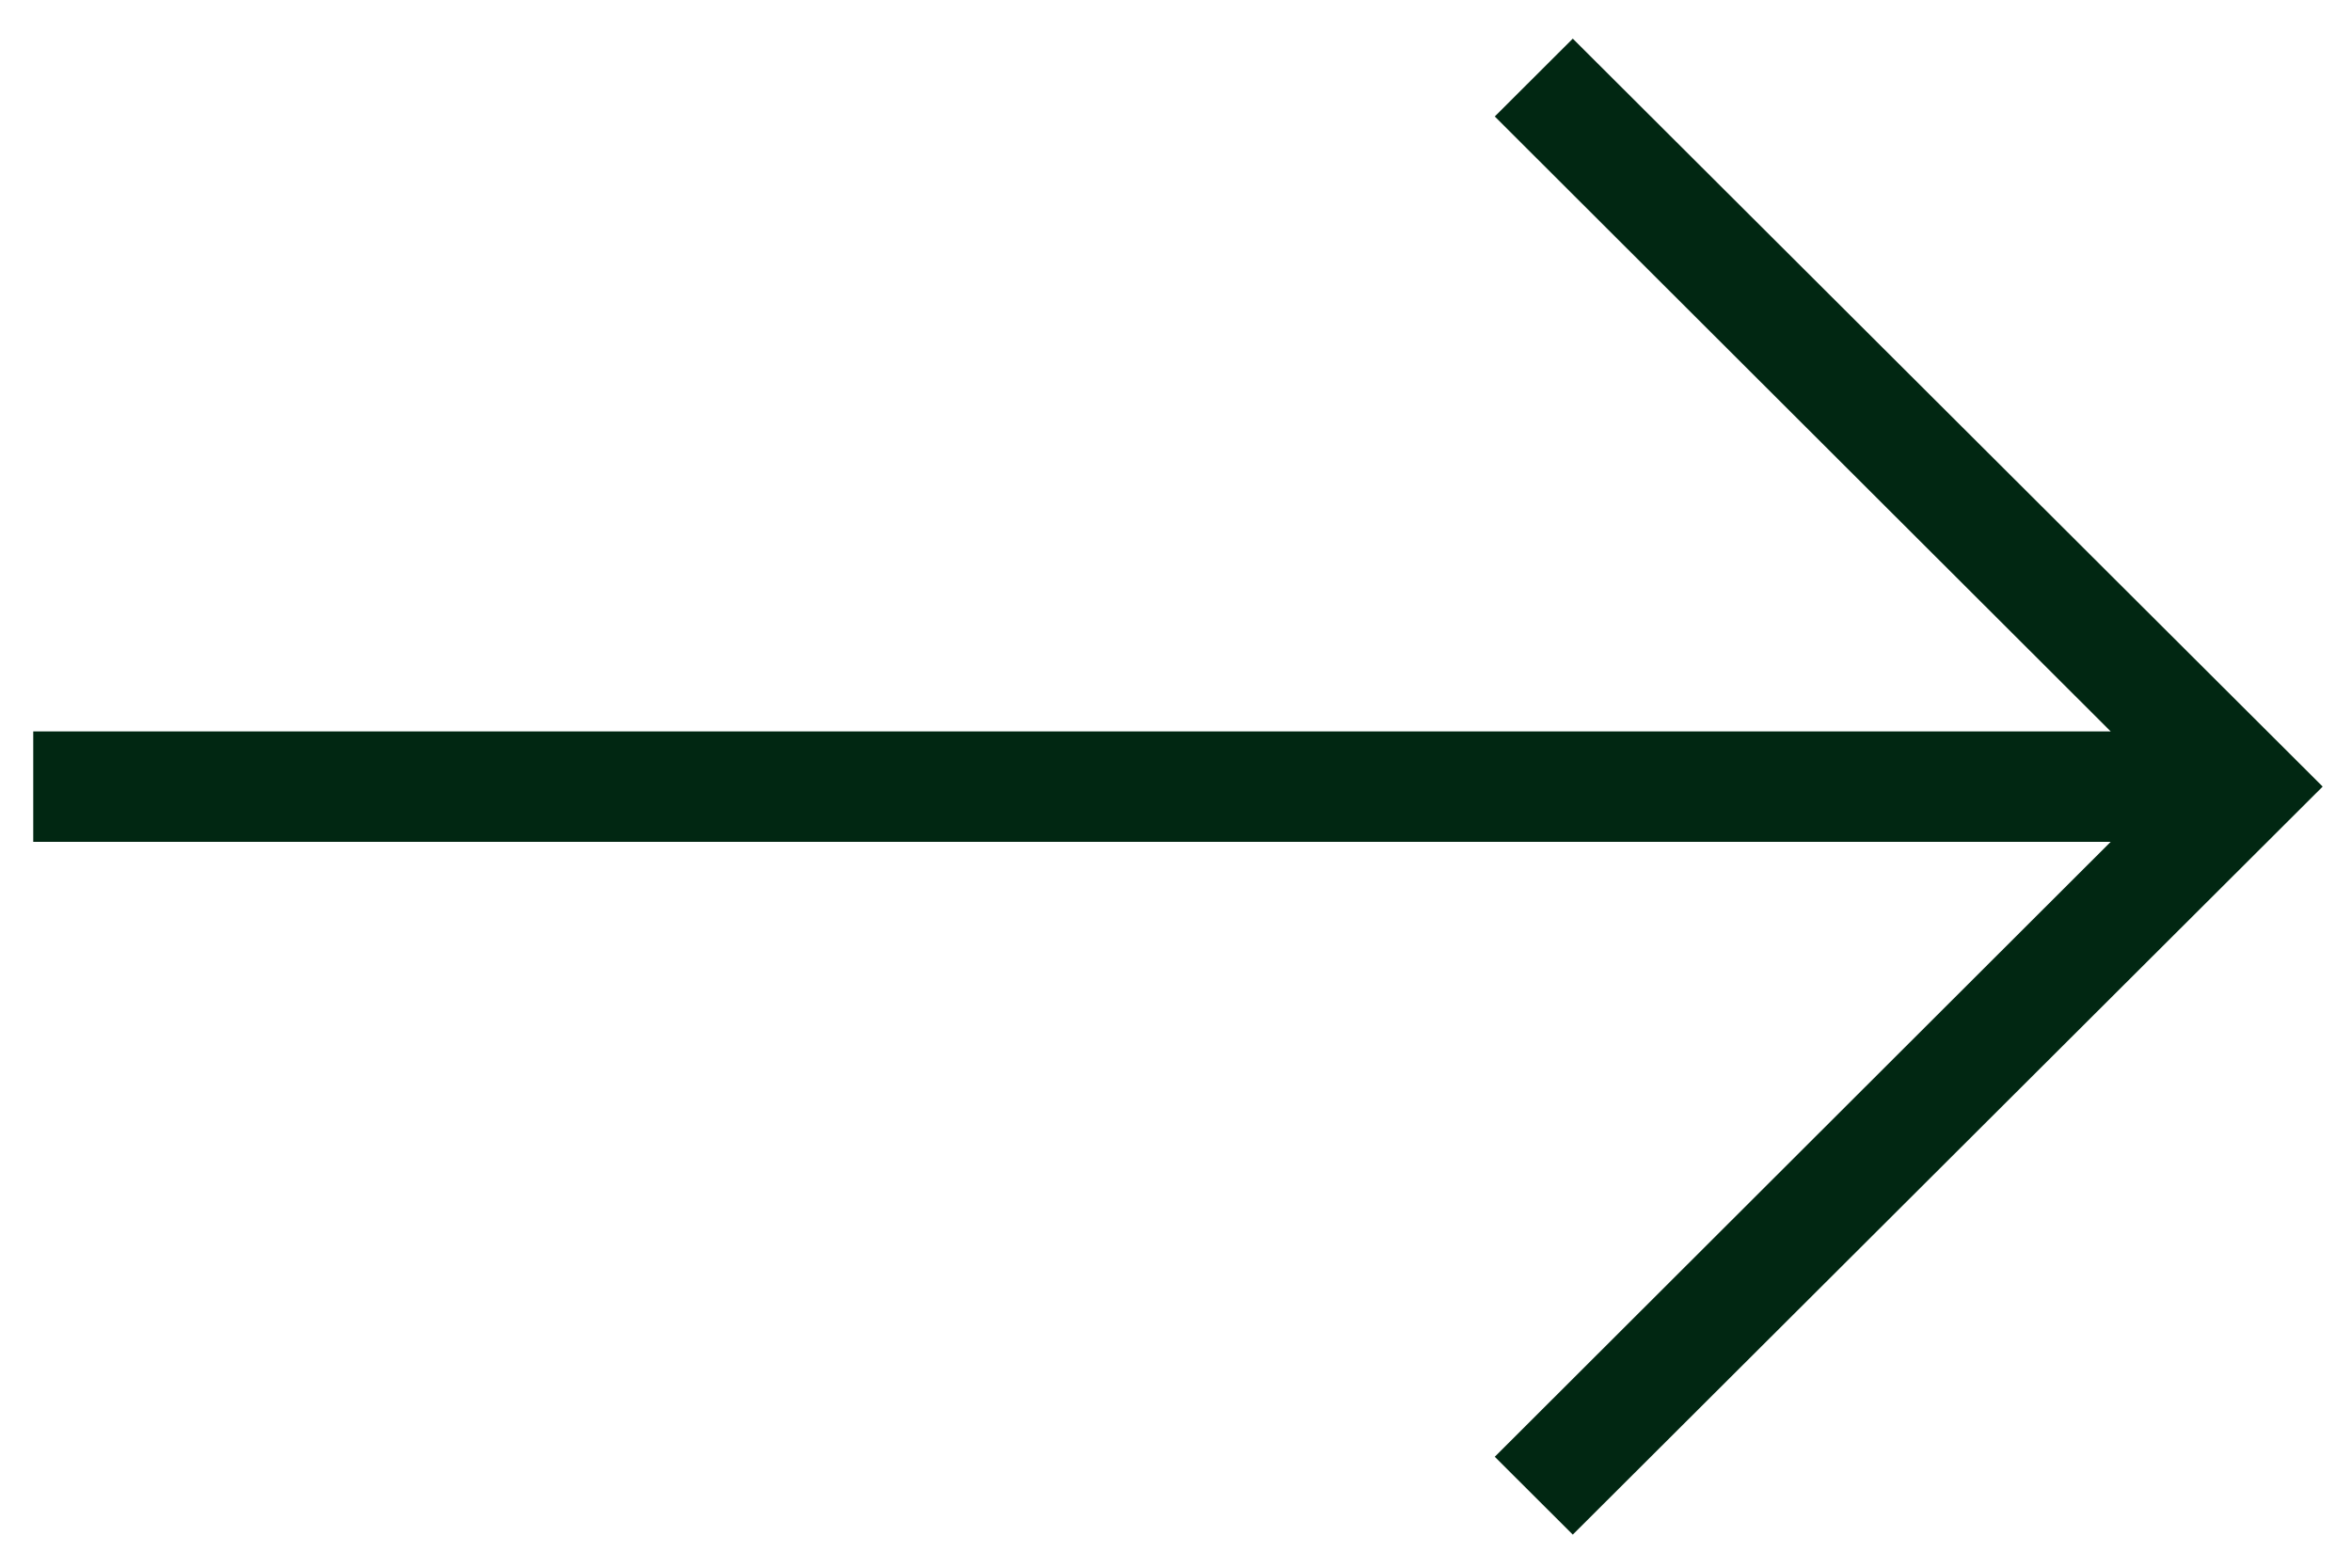 <svg width="30" height="20" viewBox="0 0 30 20" fill="none" xmlns="http://www.w3.org/2000/svg">
<g id="Arrow" clip-path="url(#clip0_104_227)">
<path id="Vector" d="M19.066 1.486L26.922 9.331H0.424V10.74H26.922L19.066 18.585L20.061 19.578L29.626 10.035L20.061 0.493L19.066 1.486Z" fill="#012712"/>
</g>
<defs>
<clipPath id="clip0_104_227">
<rect width="30" height="20" fill="white"/>
</clipPath>
</defs>
</svg>
